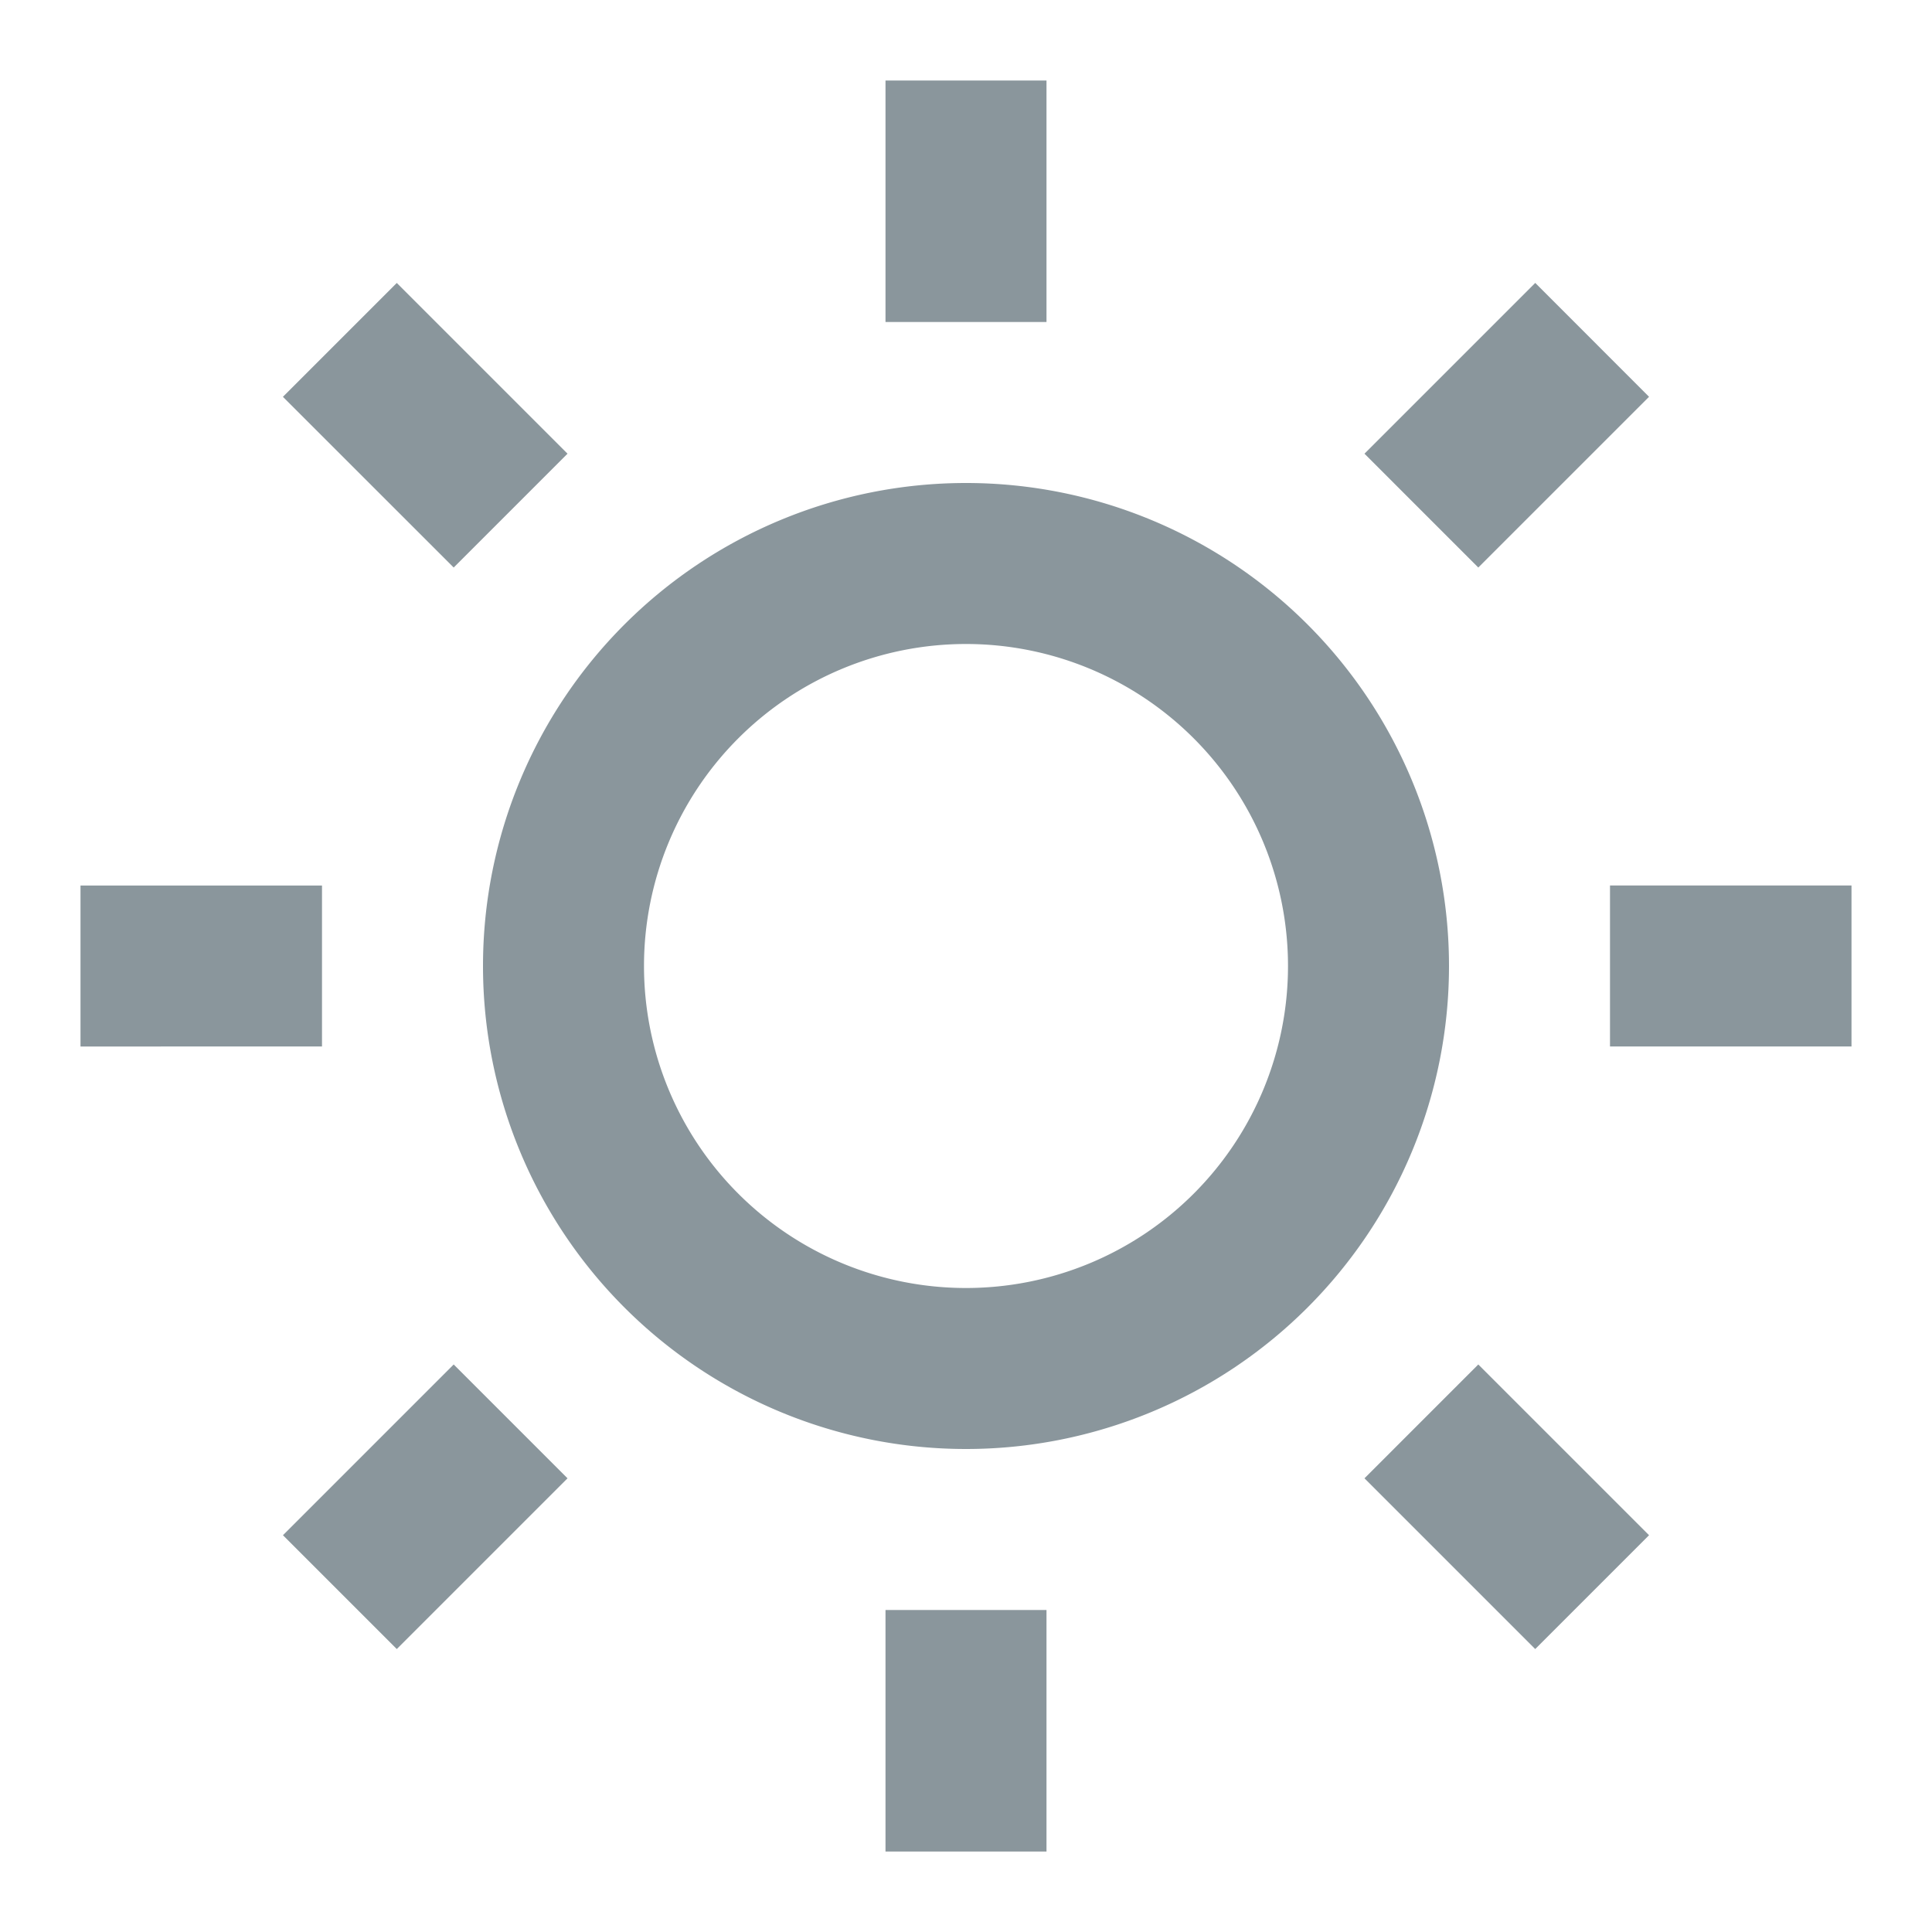 <svg xmlns="http://www.w3.org/2000/svg" width="24" height="24" viewBox="0 0 24 24"><path fill="#8a969c" d="M12 18a6 6 0 1 1 0-12a6 6 0 0 1 0 12Zm0-2a4 4 0 1 0 0-8a4 4 0 0 0 0 8ZM11 1h2v3h-2V1Zm0 19h2v3h-2v-3ZM3.515 4.929l1.414-1.414L7.05 5.636L5.636 7.05L3.515 4.93ZM16.95 18.364l1.414-1.414l2.121 2.121l-1.414 1.414l-2.121-2.121Zm2.121-14.85l1.414 1.415l-2.121 2.121l-1.414-1.414l2.121-2.121ZM5.636 16.95l1.414 1.414l-2.121 2.121l-1.414-1.414l2.121-2.121ZM23 11v2h-3v-2h3ZM4 11v2H1v-2h3Z"/></svg>